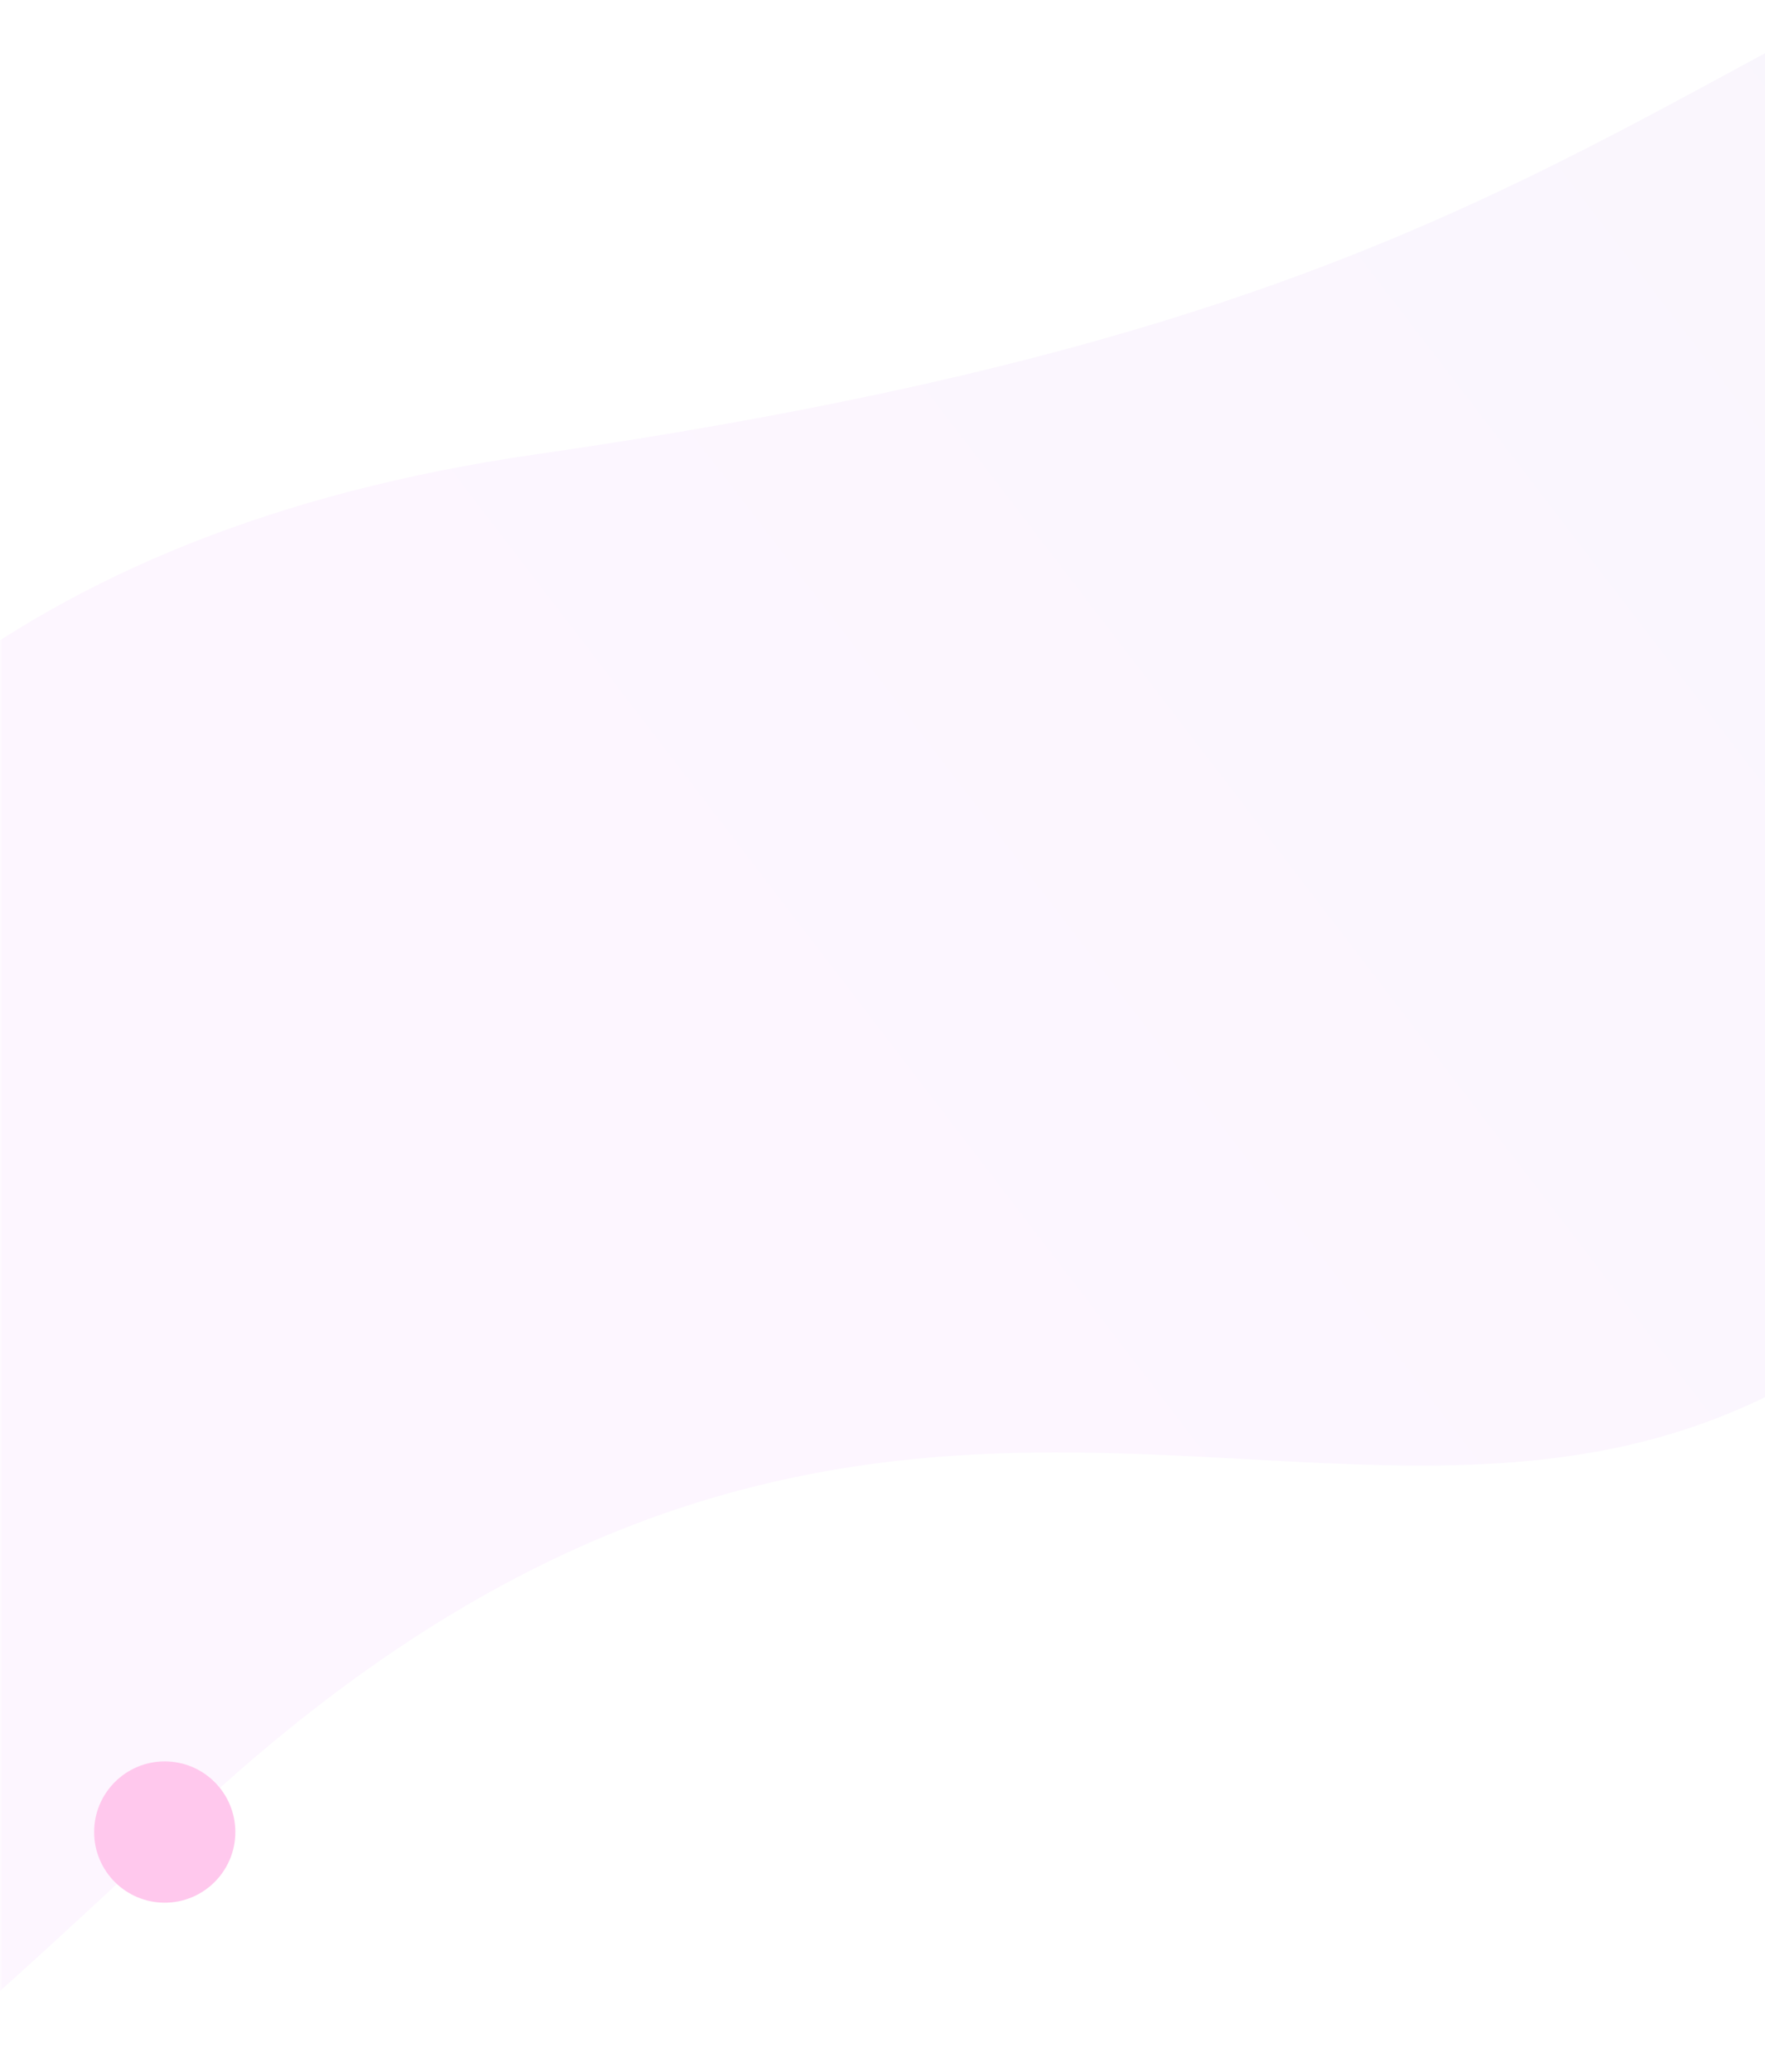 <svg xmlns="http://www.w3.org/2000/svg" xmlns:xlink="http://www.w3.org/1999/xlink" width="375" height="440" viewBox="0 0 375 440">
    <defs>
        <linearGradient id="prefix__c" x1="68.158%" x2="14.392%" y1="43.381%" y2="57.026%">
            <stop offset="0%" stop-color="#FDF6FF"/>
            <stop offset="100%" stop-color="#F7F6FC"/>
        </linearGradient>
        <filter id="prefix__d" width="260%" height="260%" x="-80%" y="-80%" filterUnits="objectBoundingBox">
            <feGaussianBlur in="SourceGraphic" stdDeviation="8"/>
        </filter>
        <path id="prefix__a" d="M0 0H385V463H0z"/>
    </defs>
    <g fill="none" fill-rule="evenodd" transform="translate(0 -23)">
        <mask id="prefix__b" fill="#fff">
            <use xlink:href="#prefix__a"/>
        </mask>
        <g mask="url(#prefix__b)">
            <g transform="translate(-199 -153)">
                <path fill="url(#prefix__c)" d="M869.655 162.058c-194.25 128.159-272.66-43.591-404.32 61.642-131.66 105.233-167.369 131.057-221.543 159.837-36.116 19.186-96.224 42.394-180.324 69.624-42.396 81.56-35.714 125.502 20.045 131.824 83.64 9.484 93.717-49.96 256.029-76.655 162.312-26.694 179.577-80.105 405.444-73 225.868 7.105 251.518-181.166 276.113-266.538 24.595-85.372 42.807-134.892-151.444-6.734z" transform="rotate(170 536 335)"/>
                <circle cx="234" cy="565" r="15" fill="#FFC8ED" filter="url(#prefix__d)"/>
            </g>
        </g>
    </g>
</svg>
